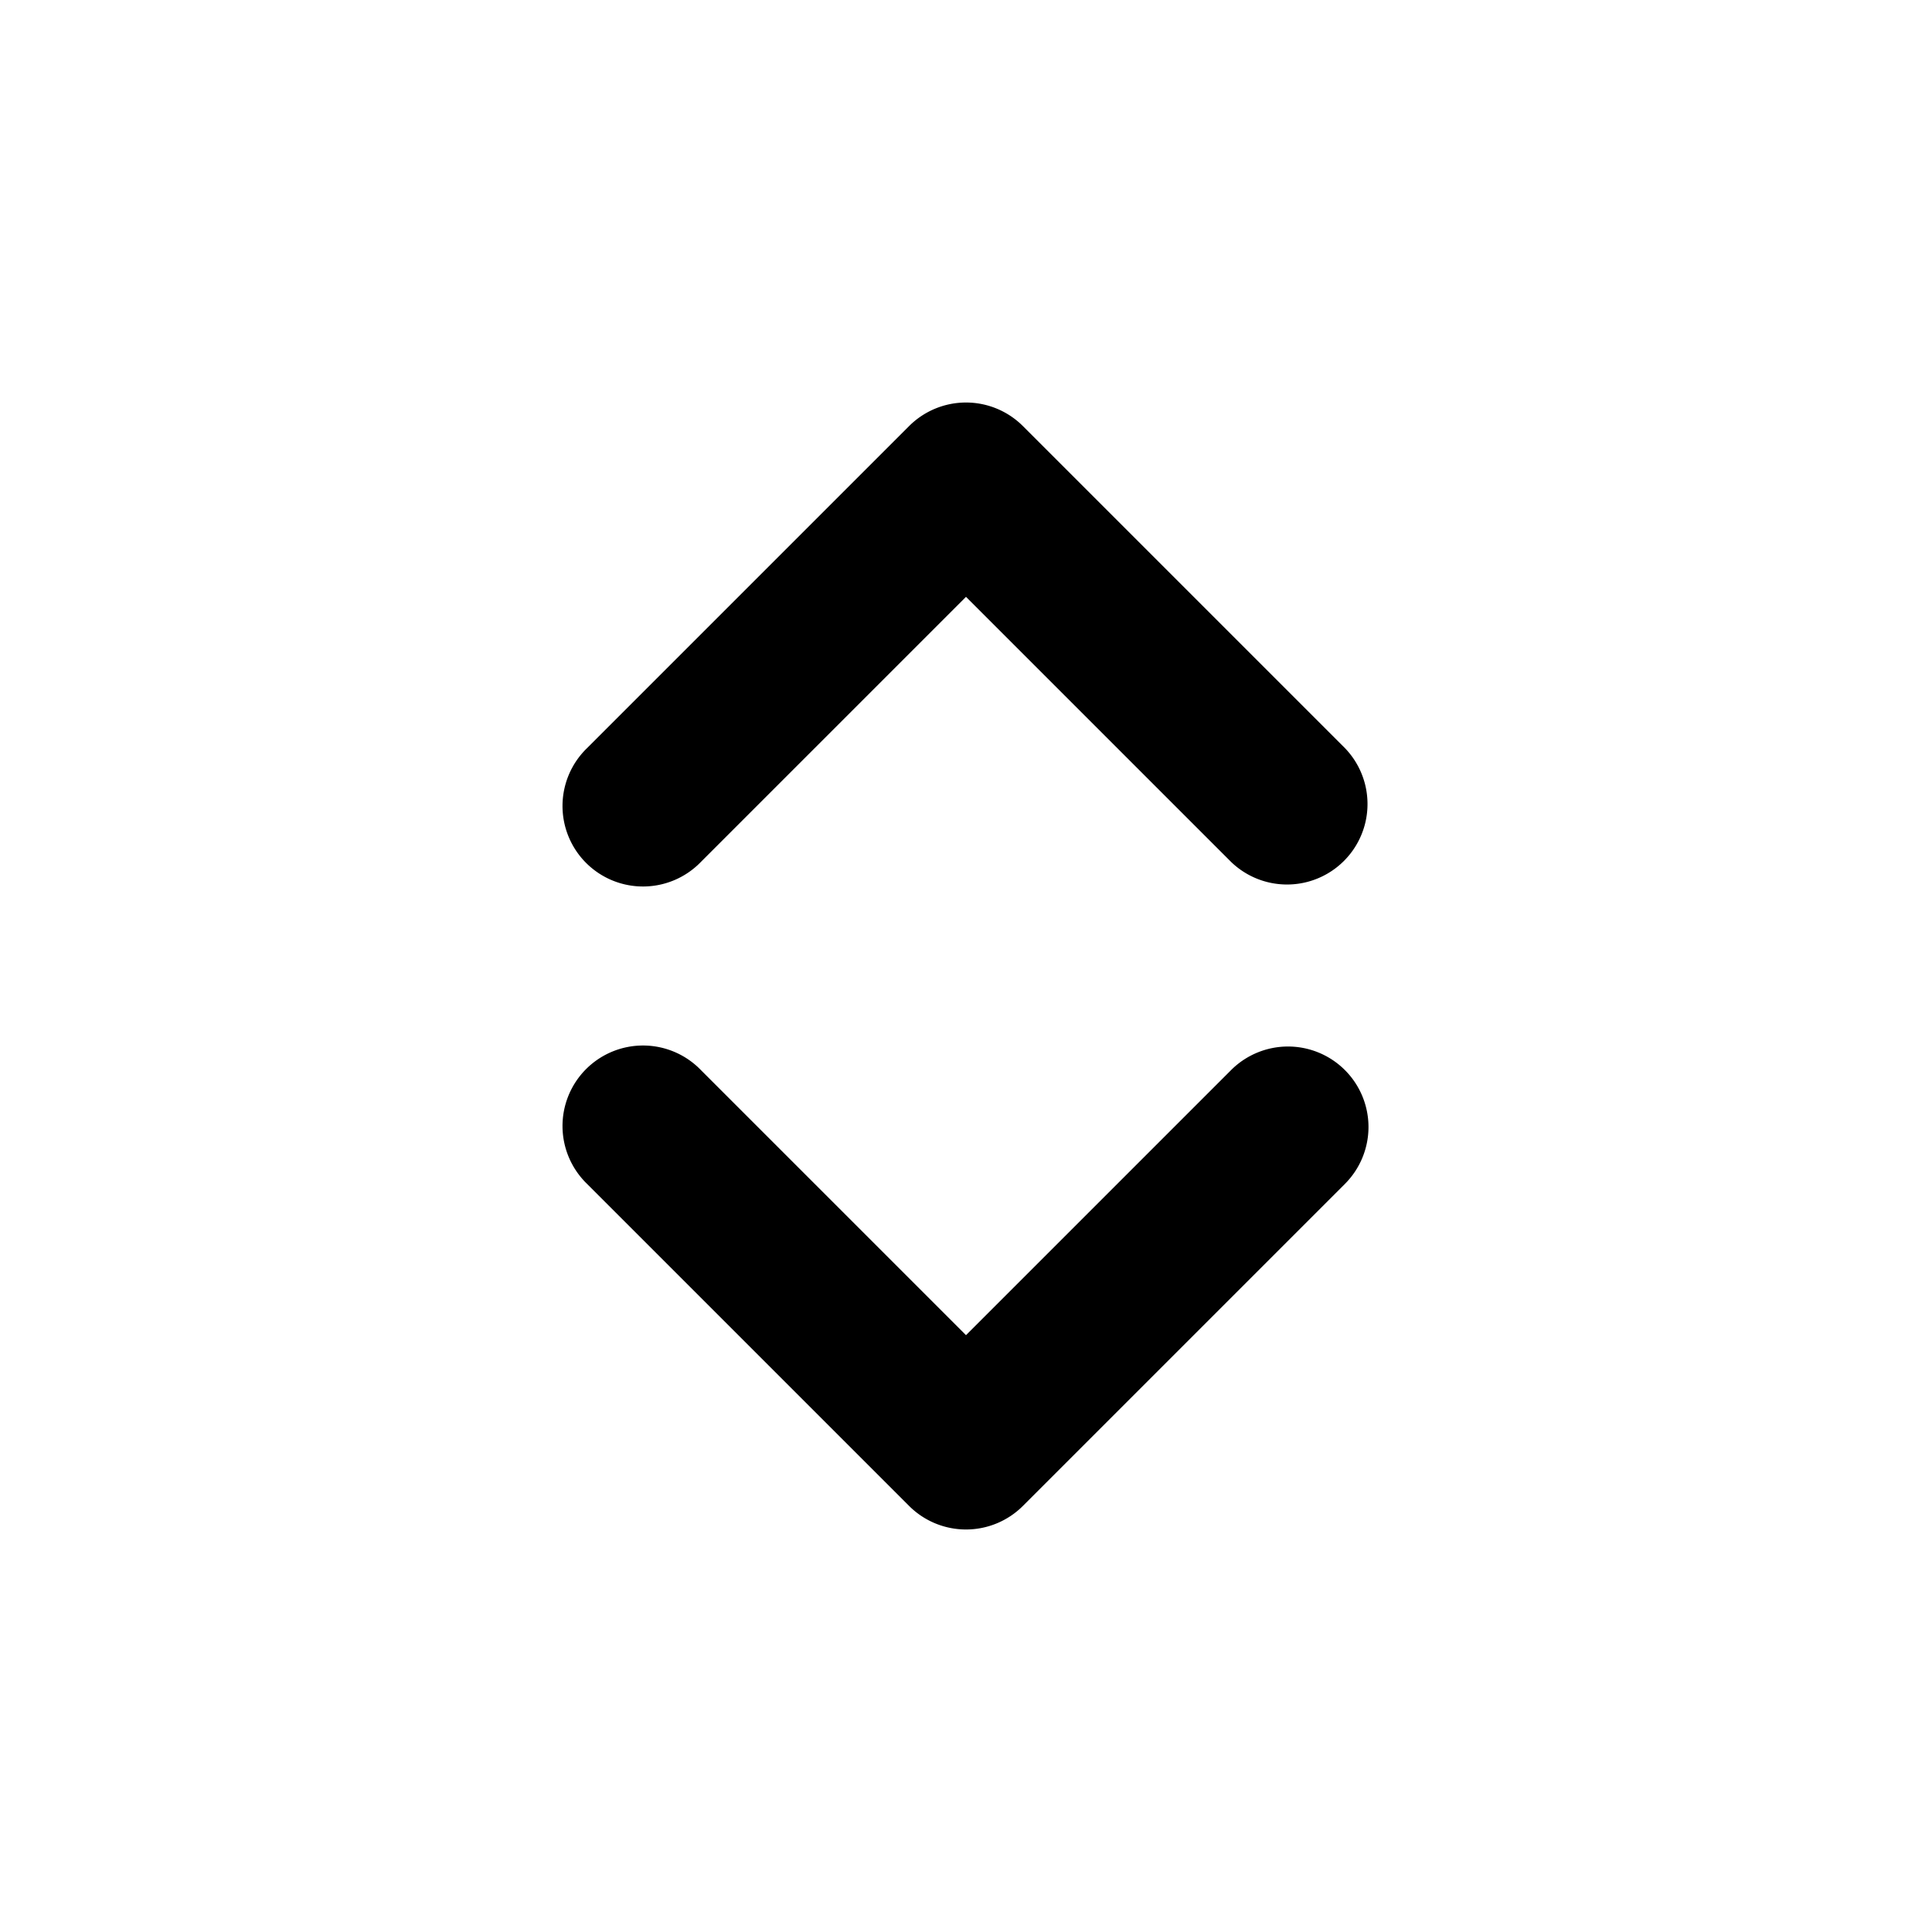 <svg id="Layer" xmlns="http://www.w3.org/2000/svg" viewBox="0 0 24 24"><path id="sort-vertical" class="cls-1" d="M16.707,13.293a1,1,0,0,1,0,1.414l-4,4a1,1,0,0,1-1.414,0l-4-4a1,1,0,1,1,1.414-1.414L12,16.586l3.293-3.293A1,1,0,0,1,16.707,13.293Zm-8-2.586L12,7.414l3.293,3.293a1,1,0,0,0,1.414-1.414l-4-4a1,1,0,0,0-1.414,0l-4,4a1,1,0,1,0,1.414,1.414Z"/></svg>